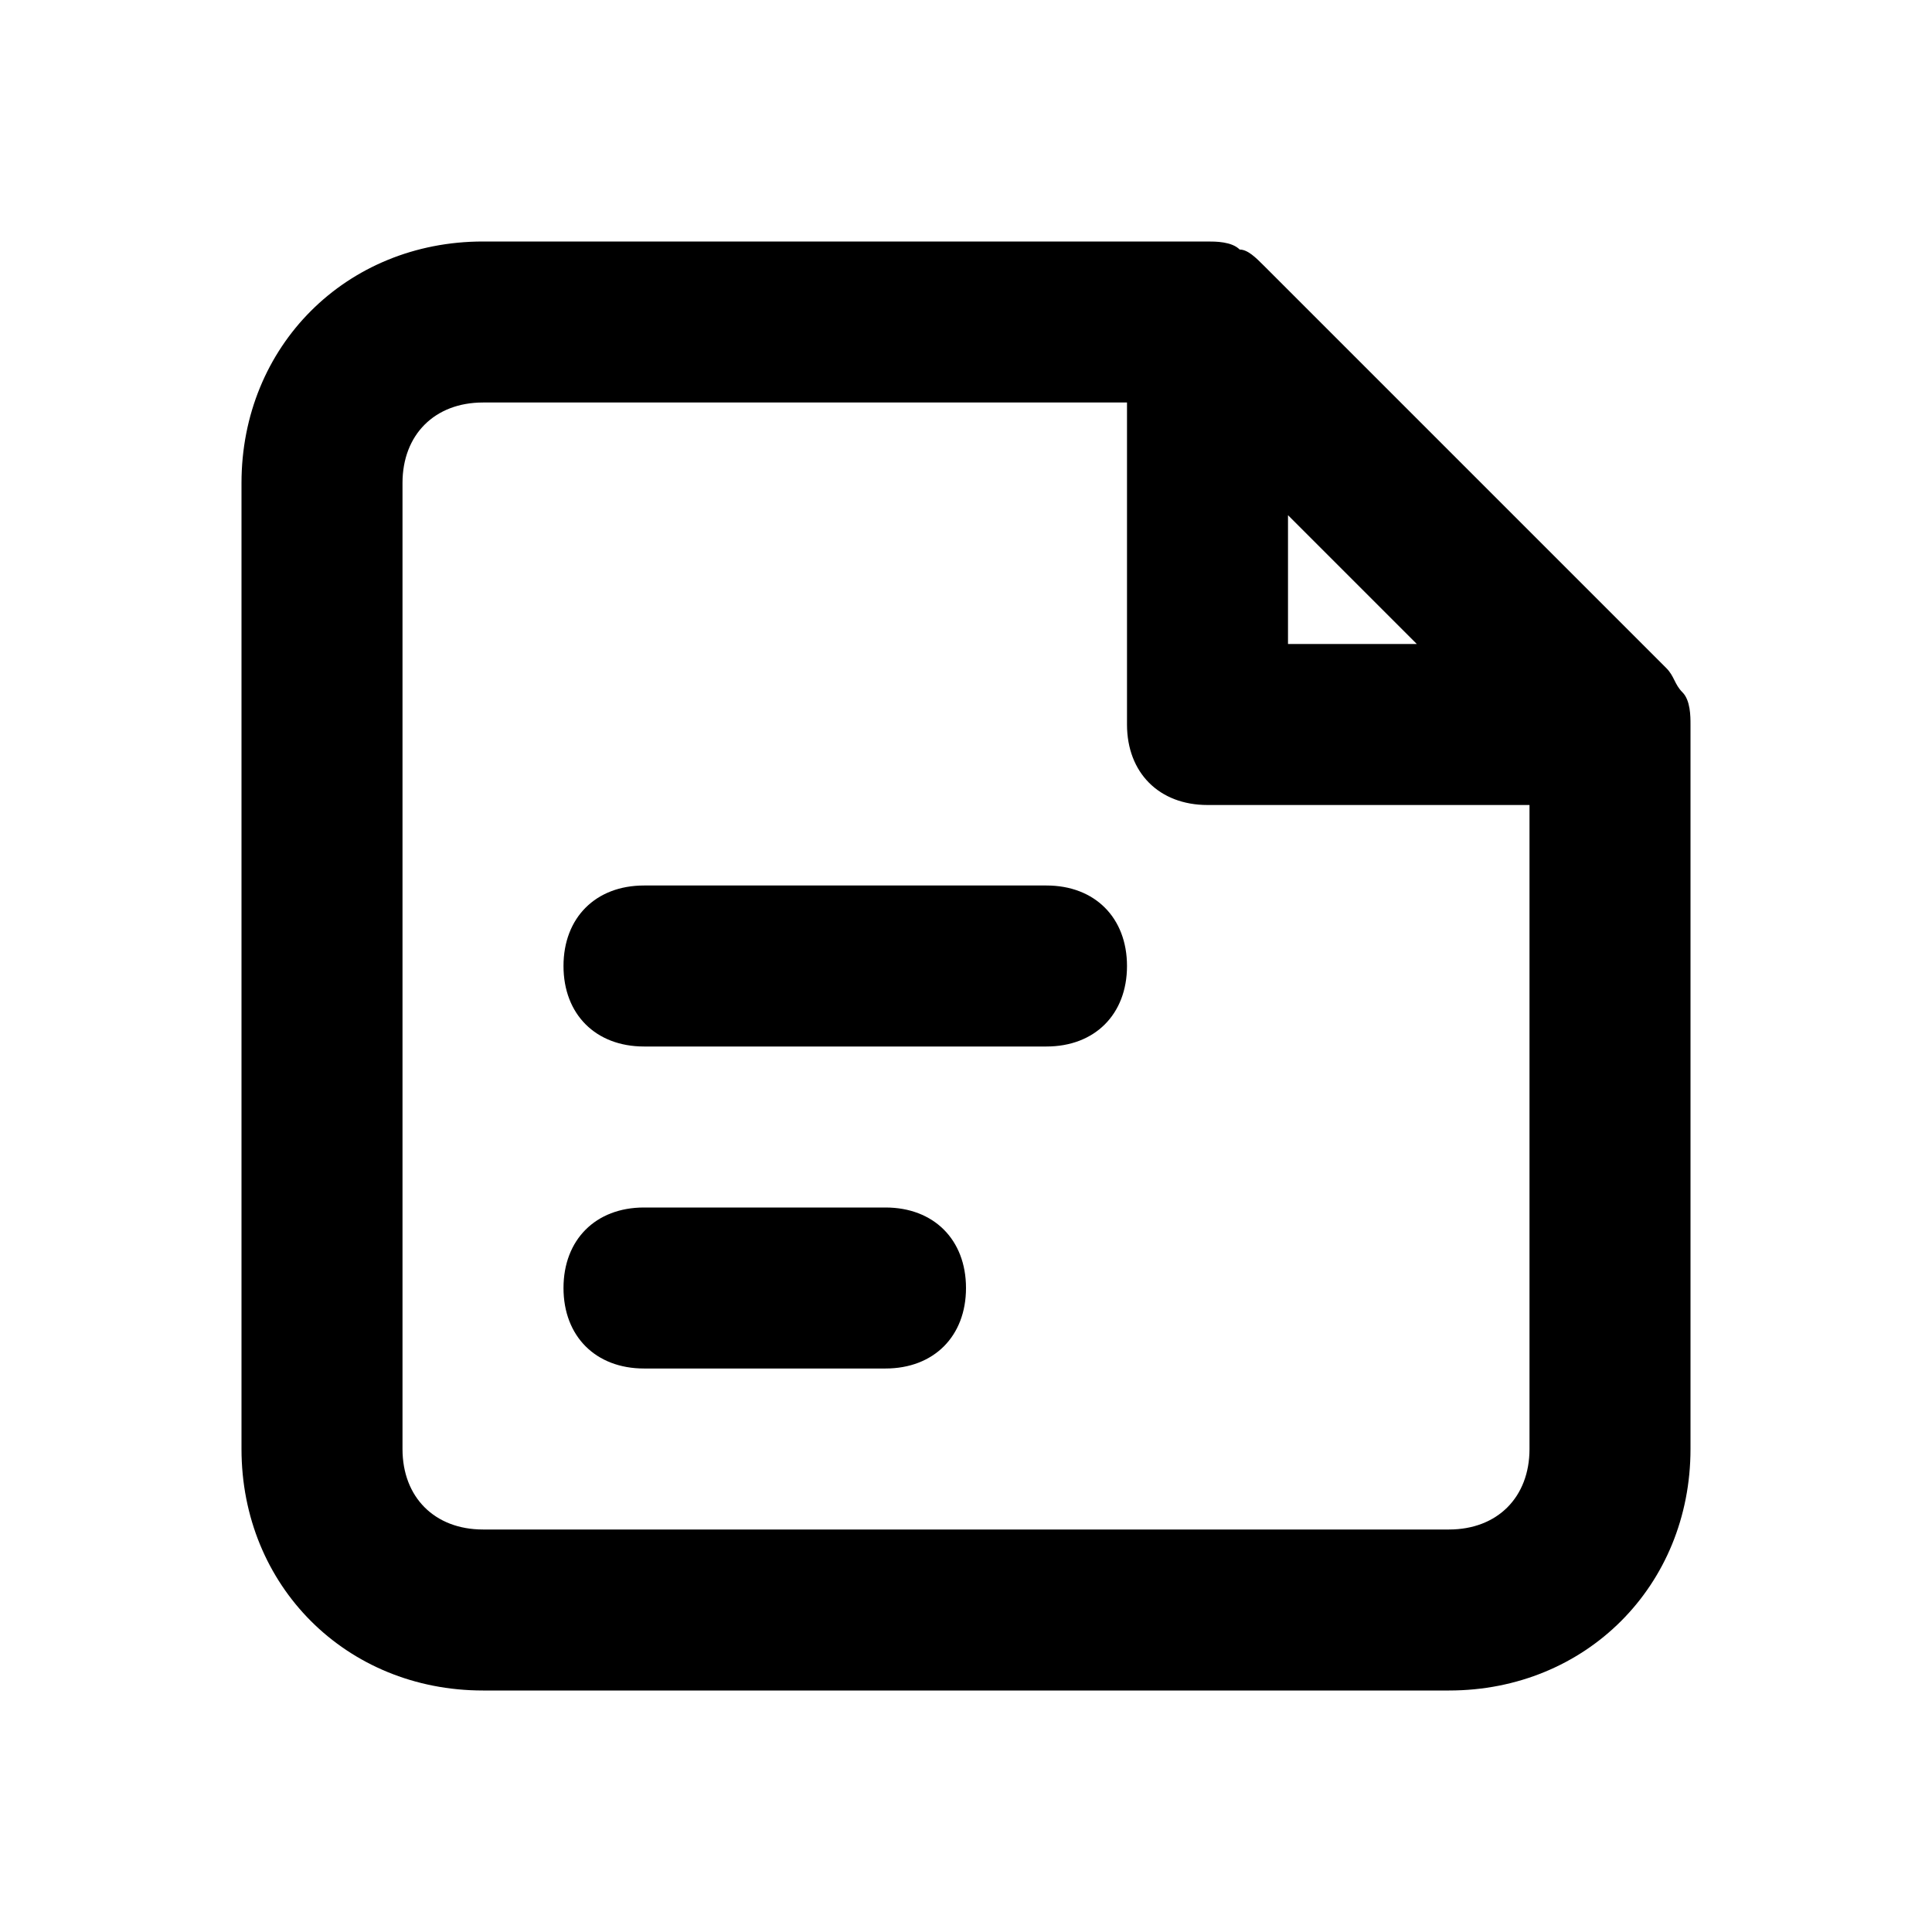 <?xml version="1.0" encoding="utf-8"?>
<!-- Generator: Adobe Illustrator 23.0.2, SVG Export Plug-In . SVG Version: 6.00 Build 0)  -->
<svg version="1.1" id="Layer_1" xmlns="http://www.w3.org/2000/svg" xmlns:xlink="http://www.w3.org/1999/xlink" x="0px" y="0px"
	 viewBox="0 0 24 24" style="enable-background:new 0 0 24 24;" xml:space="preserve">
<title>SeekIconTemplate24px_03</title>
<g>
	<path d="M13,11H8c-0.6,0-1,0.4-1,1s0.4,1,1,1h5c0.6,0,1-0.4,1-1S13.6,11,13,11z"/>
	<path d="M11,15H8c-0.6,0-1,0.4-1,1s0.4,1,1,1h3c0.6,0,1-0.4,1-1S11.6,15,11,15z"/>
	<path d="M20.9,8.6c-0.1-0.1-0.1-0.2-0.2-0.3l-5-5c-0.1-0.1-0.2-0.2-0.3-0.2C15.3,3,15.1,3,15,3H6C4.3,3,3,4.3,3,6v12
		c0,1.7,1.3,3,3,3h12c1.7,0,3-1.3,3-3V9C21,8.9,21,8.7,20.9,8.6z M16,6.4L17.6,8H16V6.4z M18,19H6c-0.6,0-1-0.4-1-1V6
		c0-0.6,0.4-1,1-1h8v4c0,0.6,0.4,1,1,1h4v8C19,18.6,18.6,19,18,19z"/>
</g>
</svg>
